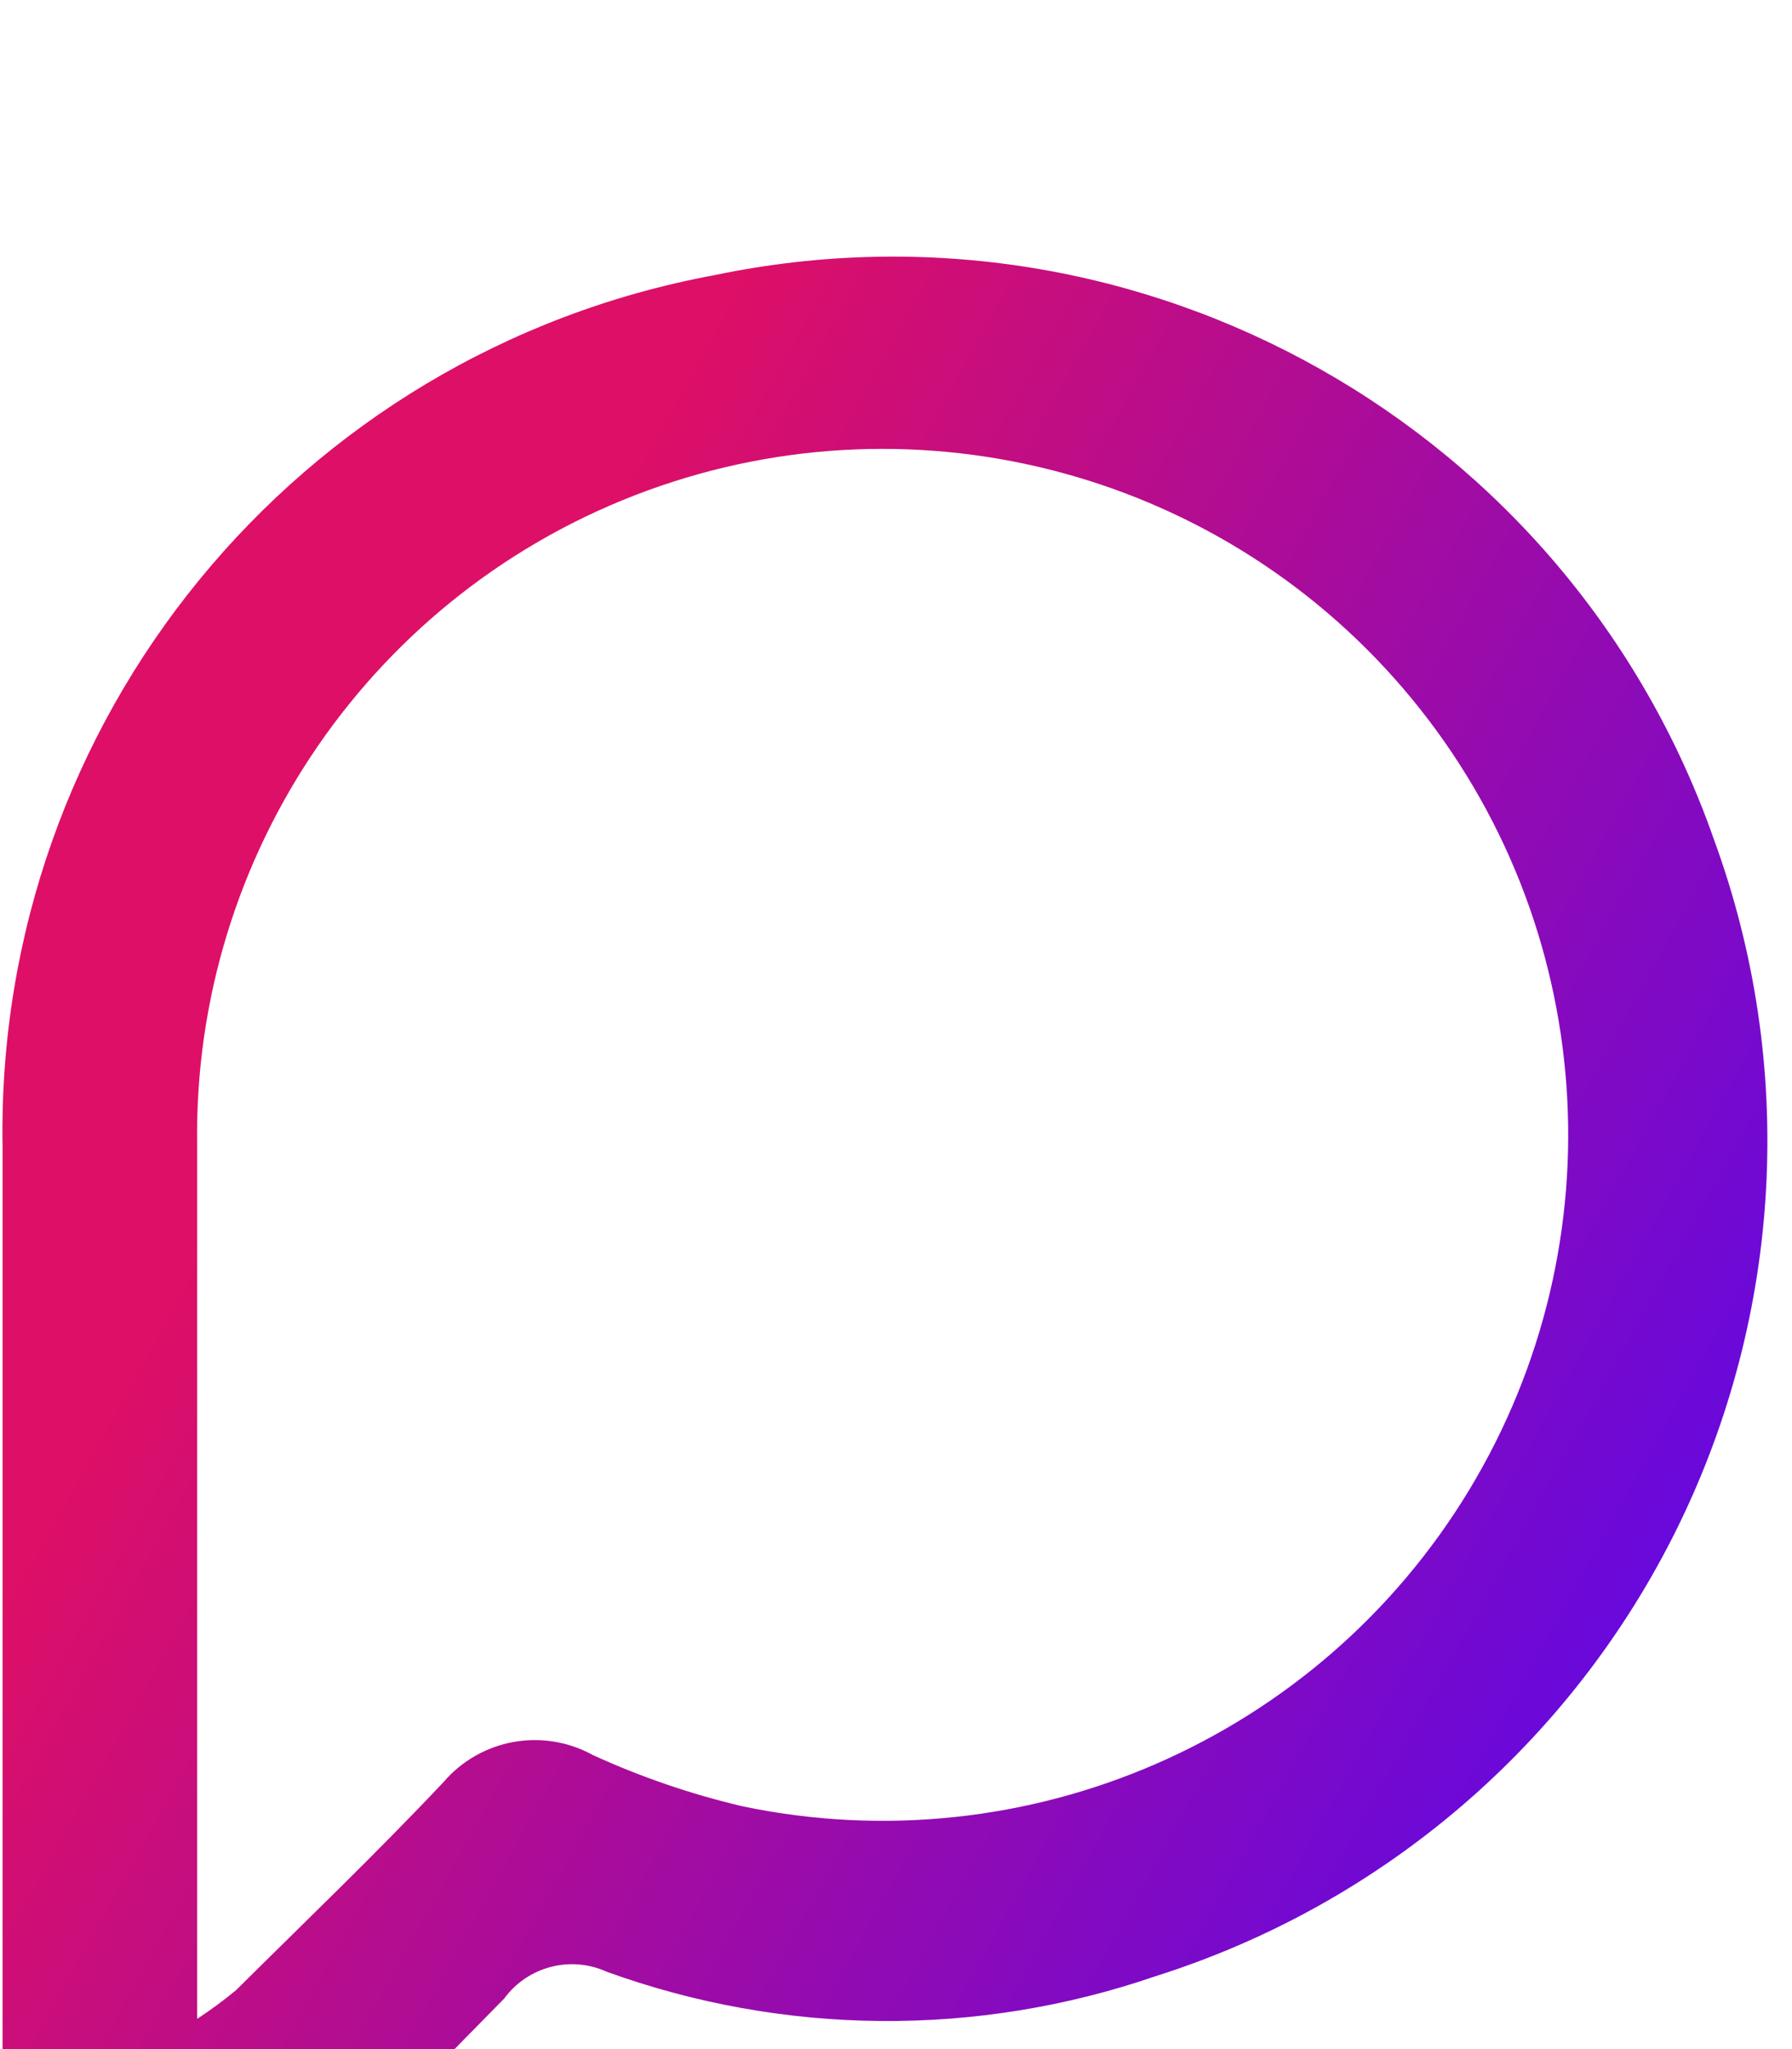 <svg width="35px" height="40px" viewBox="0 0 35 30" version="1.1" xmlns="http://www.w3.org/2000/svg" xmlns:xlink="http://www.w3.org/1999/xlink">
    <!-- Generator: Sketch 51.3 (57544) - http://www.bohemiancoding.com/sketch -->
    <desc>Created with Sketch.</desc>
    <defs>
        <linearGradient x1="26.209%" y1="25.73%" x2="95.736%" y2="73.542%" id="linearGradient-1">
            <stop stop-color="#DE0F66" offset="0%"></stop>
            <stop stop-color="#5A08EA" offset="100%"></stop>
        </linearGradient>
    </defs>
    <g id="Page-1" stroke="none" stroke-width="1" fill="none" fill-rule="evenodd">
        <g id="4" transform="translate(-327, -56)" fill="url(#linearGradient-1)" fill-rule="nonzero">
            <path d="M327.05,83.2 C327.05,79.92 327.05,76.65 327.05,73.37 C326.912,65.066 332.793,57.878 340.96,56.37 C349.313,54.627 357.663,59.346 360.48,67.4 C362.083,71.785 361.823,76.635 359.761,80.824 C357.699,85.013 354.013,88.176 349.56,89.58 C346.084,90.773 342.305,90.741 338.85,89.49 C338.144,89.169 337.31,89.386 336.85,90.01 C334.85,92.05 332.85,94.077 330.85,96.09 C329.48,97.45 328.27,97.53 327.44,96.25 C327.155,95.694 327.021,95.074 327.05,94.45 C327.05,90.7 327.05,86.94 327.05,83.18 L327.05,83.2 Z M330.85,90.41 C331.114,90.238 331.367,90.051 331.61,89.85 C332.97,88.5 334.35,87.18 335.66,85.79 C336.385,84.943 337.604,84.722 338.58,85.26 C339.518,85.689 340.496,86.024 341.5,86.26 C347.064,87.423 352.755,84.946 355.697,80.082 C358.638,75.218 358.188,69.027 354.574,64.64 C350.961,60.253 344.971,58.625 339.633,60.58 C334.296,62.535 330.775,67.647 330.85,73.33 C330.85,78.52 330.85,83.72 330.85,88.92 L330.85,90.41 Z" id="Shape"></path>
        </g>
    </g>
</svg>